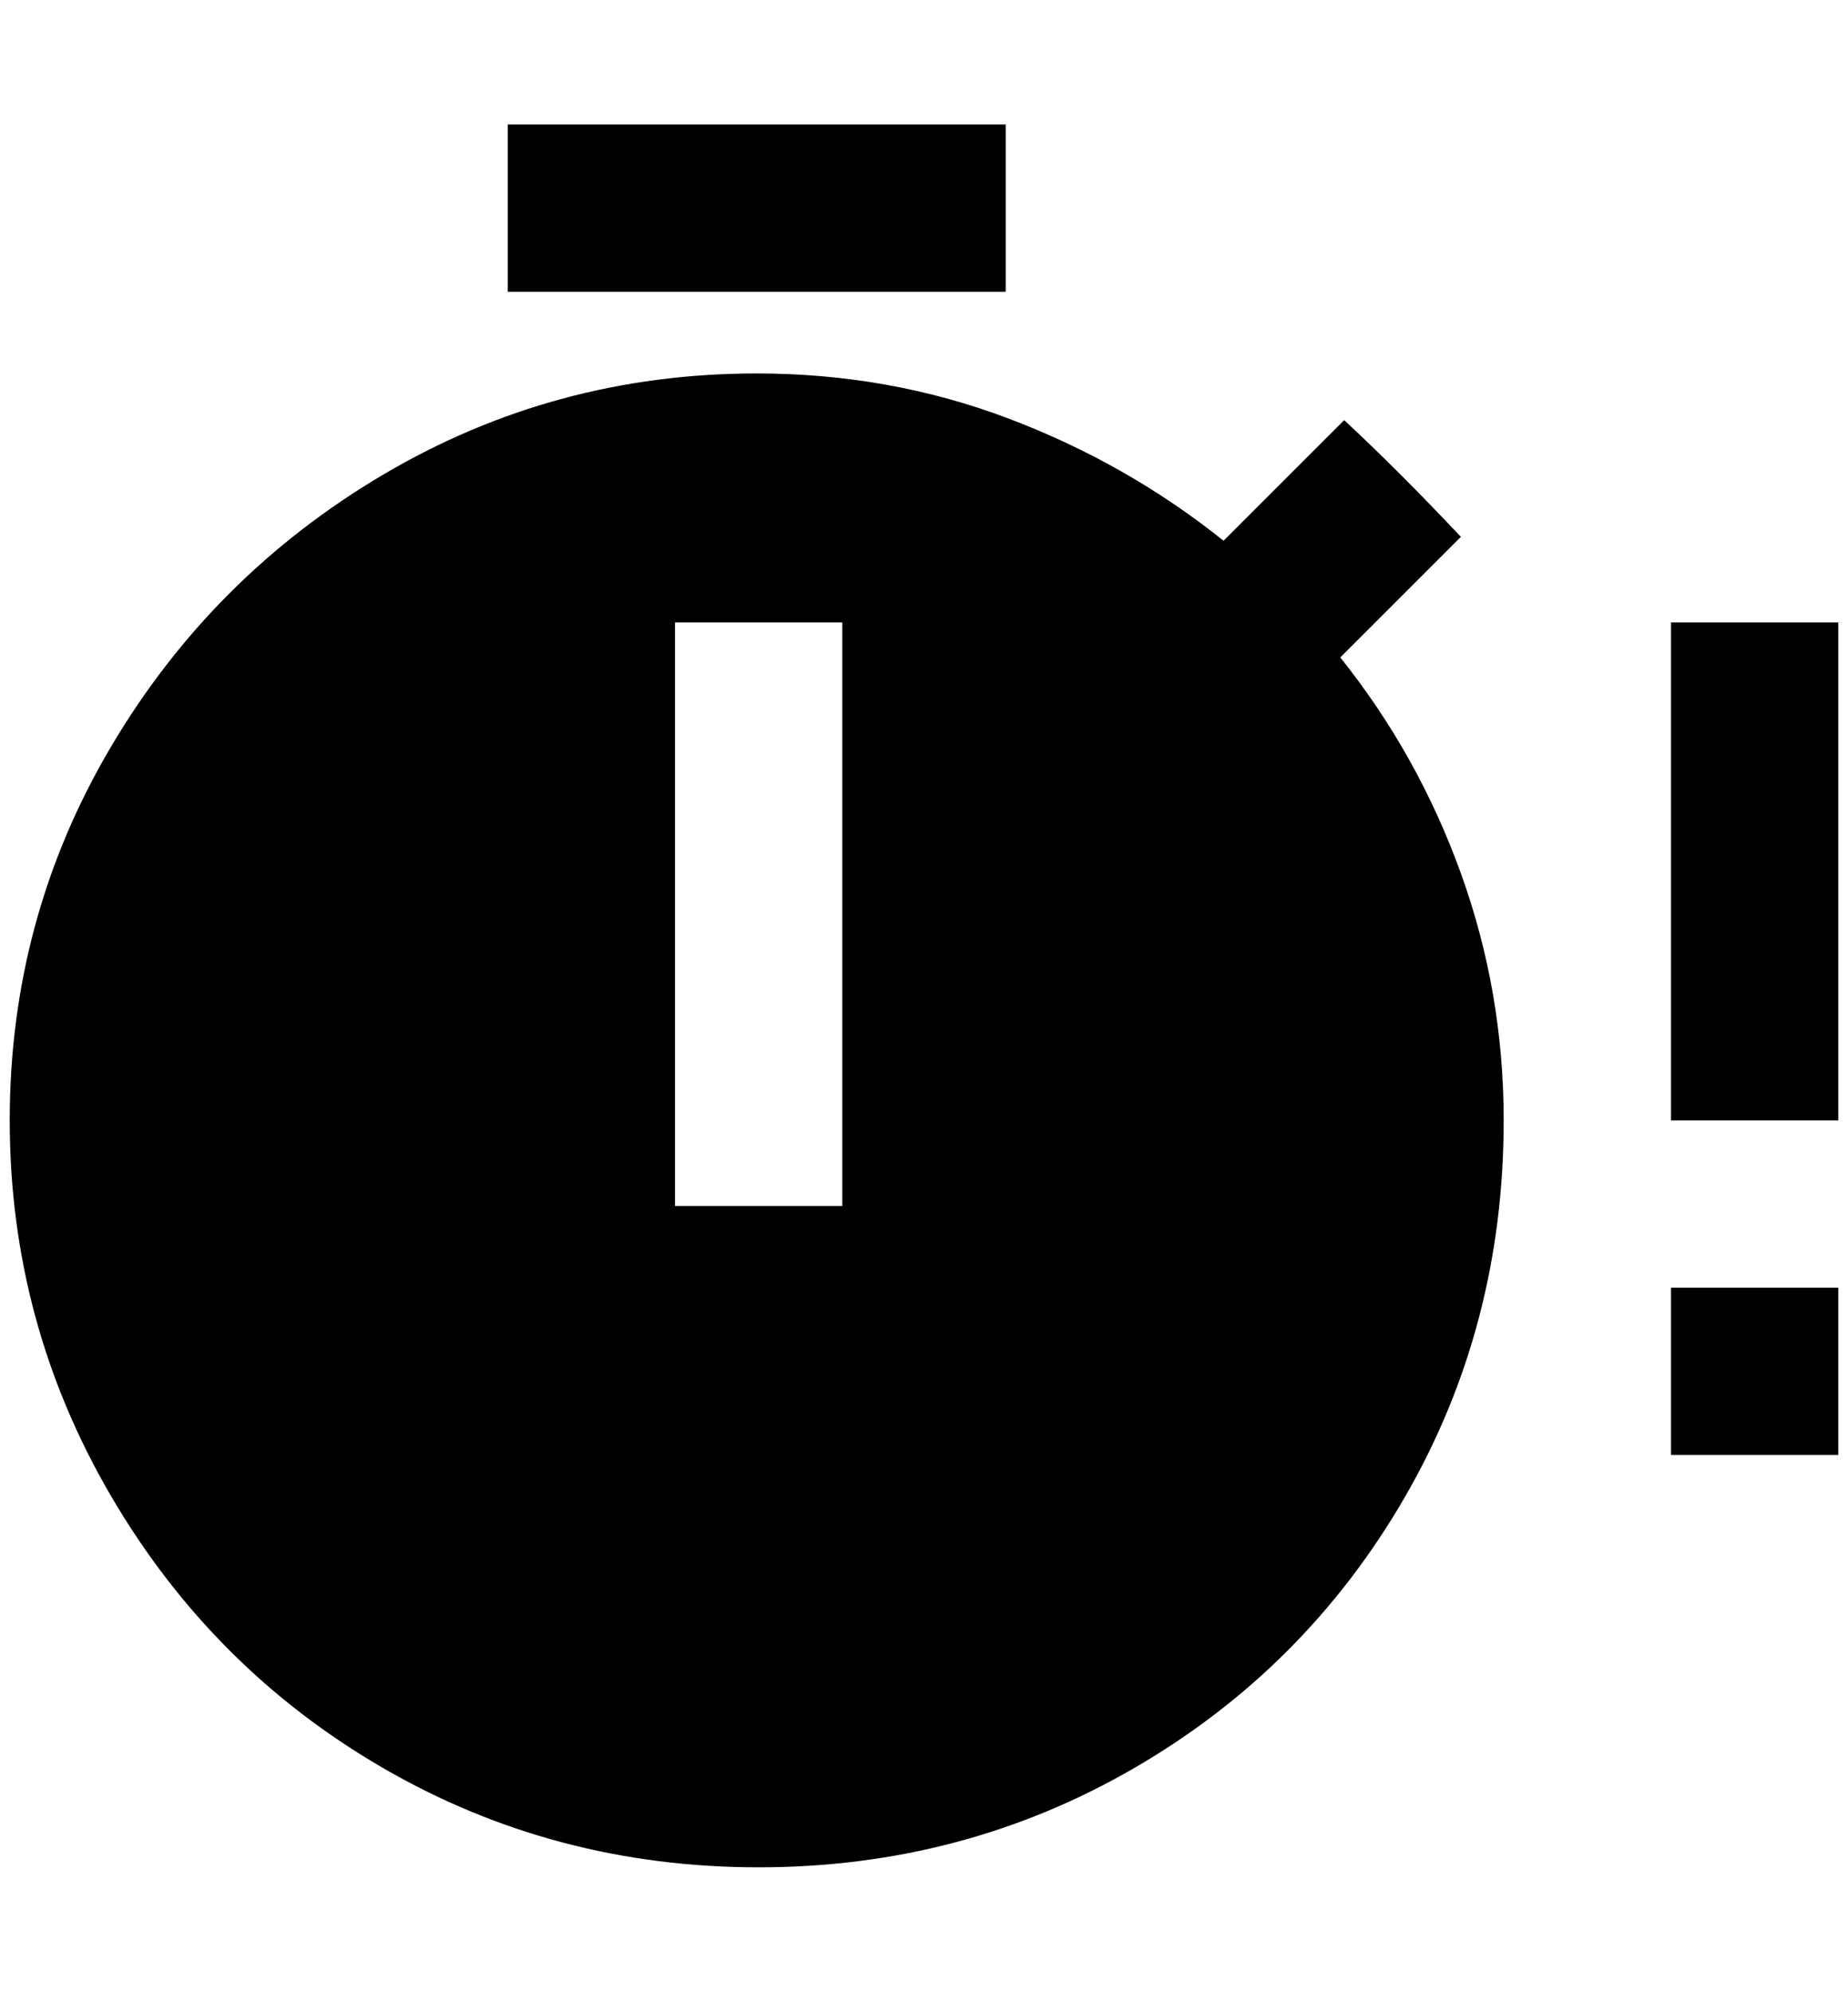 <?xml version="1.0" standalone="no"?>
<!DOCTYPE svg PUBLIC "-//W3C//DTD SVG 1.1//EN" "http://www.w3.org/Graphics/SVG/1.1/DTD/svg11.dtd" >
<svg xmlns="http://www.w3.org/2000/svg" xmlns:xlink="http://www.w3.org/1999/xlink" version="1.1" viewBox="-10 0 1900 2048">
   <path fill="currentColor"
d="M1492 552q-64 -68 -120 -120l-124 124q-100 -80 -222 -126t-258 -46q-208 0 -384 104t-280 280t-104 384t104 386t280 280t386 102t386 -102t278 -278t102 -388q0 -132 -44 -254t-124 -222zM856 1240h-172v-600h172v600zM1024 300h-512v-172h512v172zM1880 640v512h-172
v-512h172zM1708 1324h172v172h-172v-172z" />
</svg>

